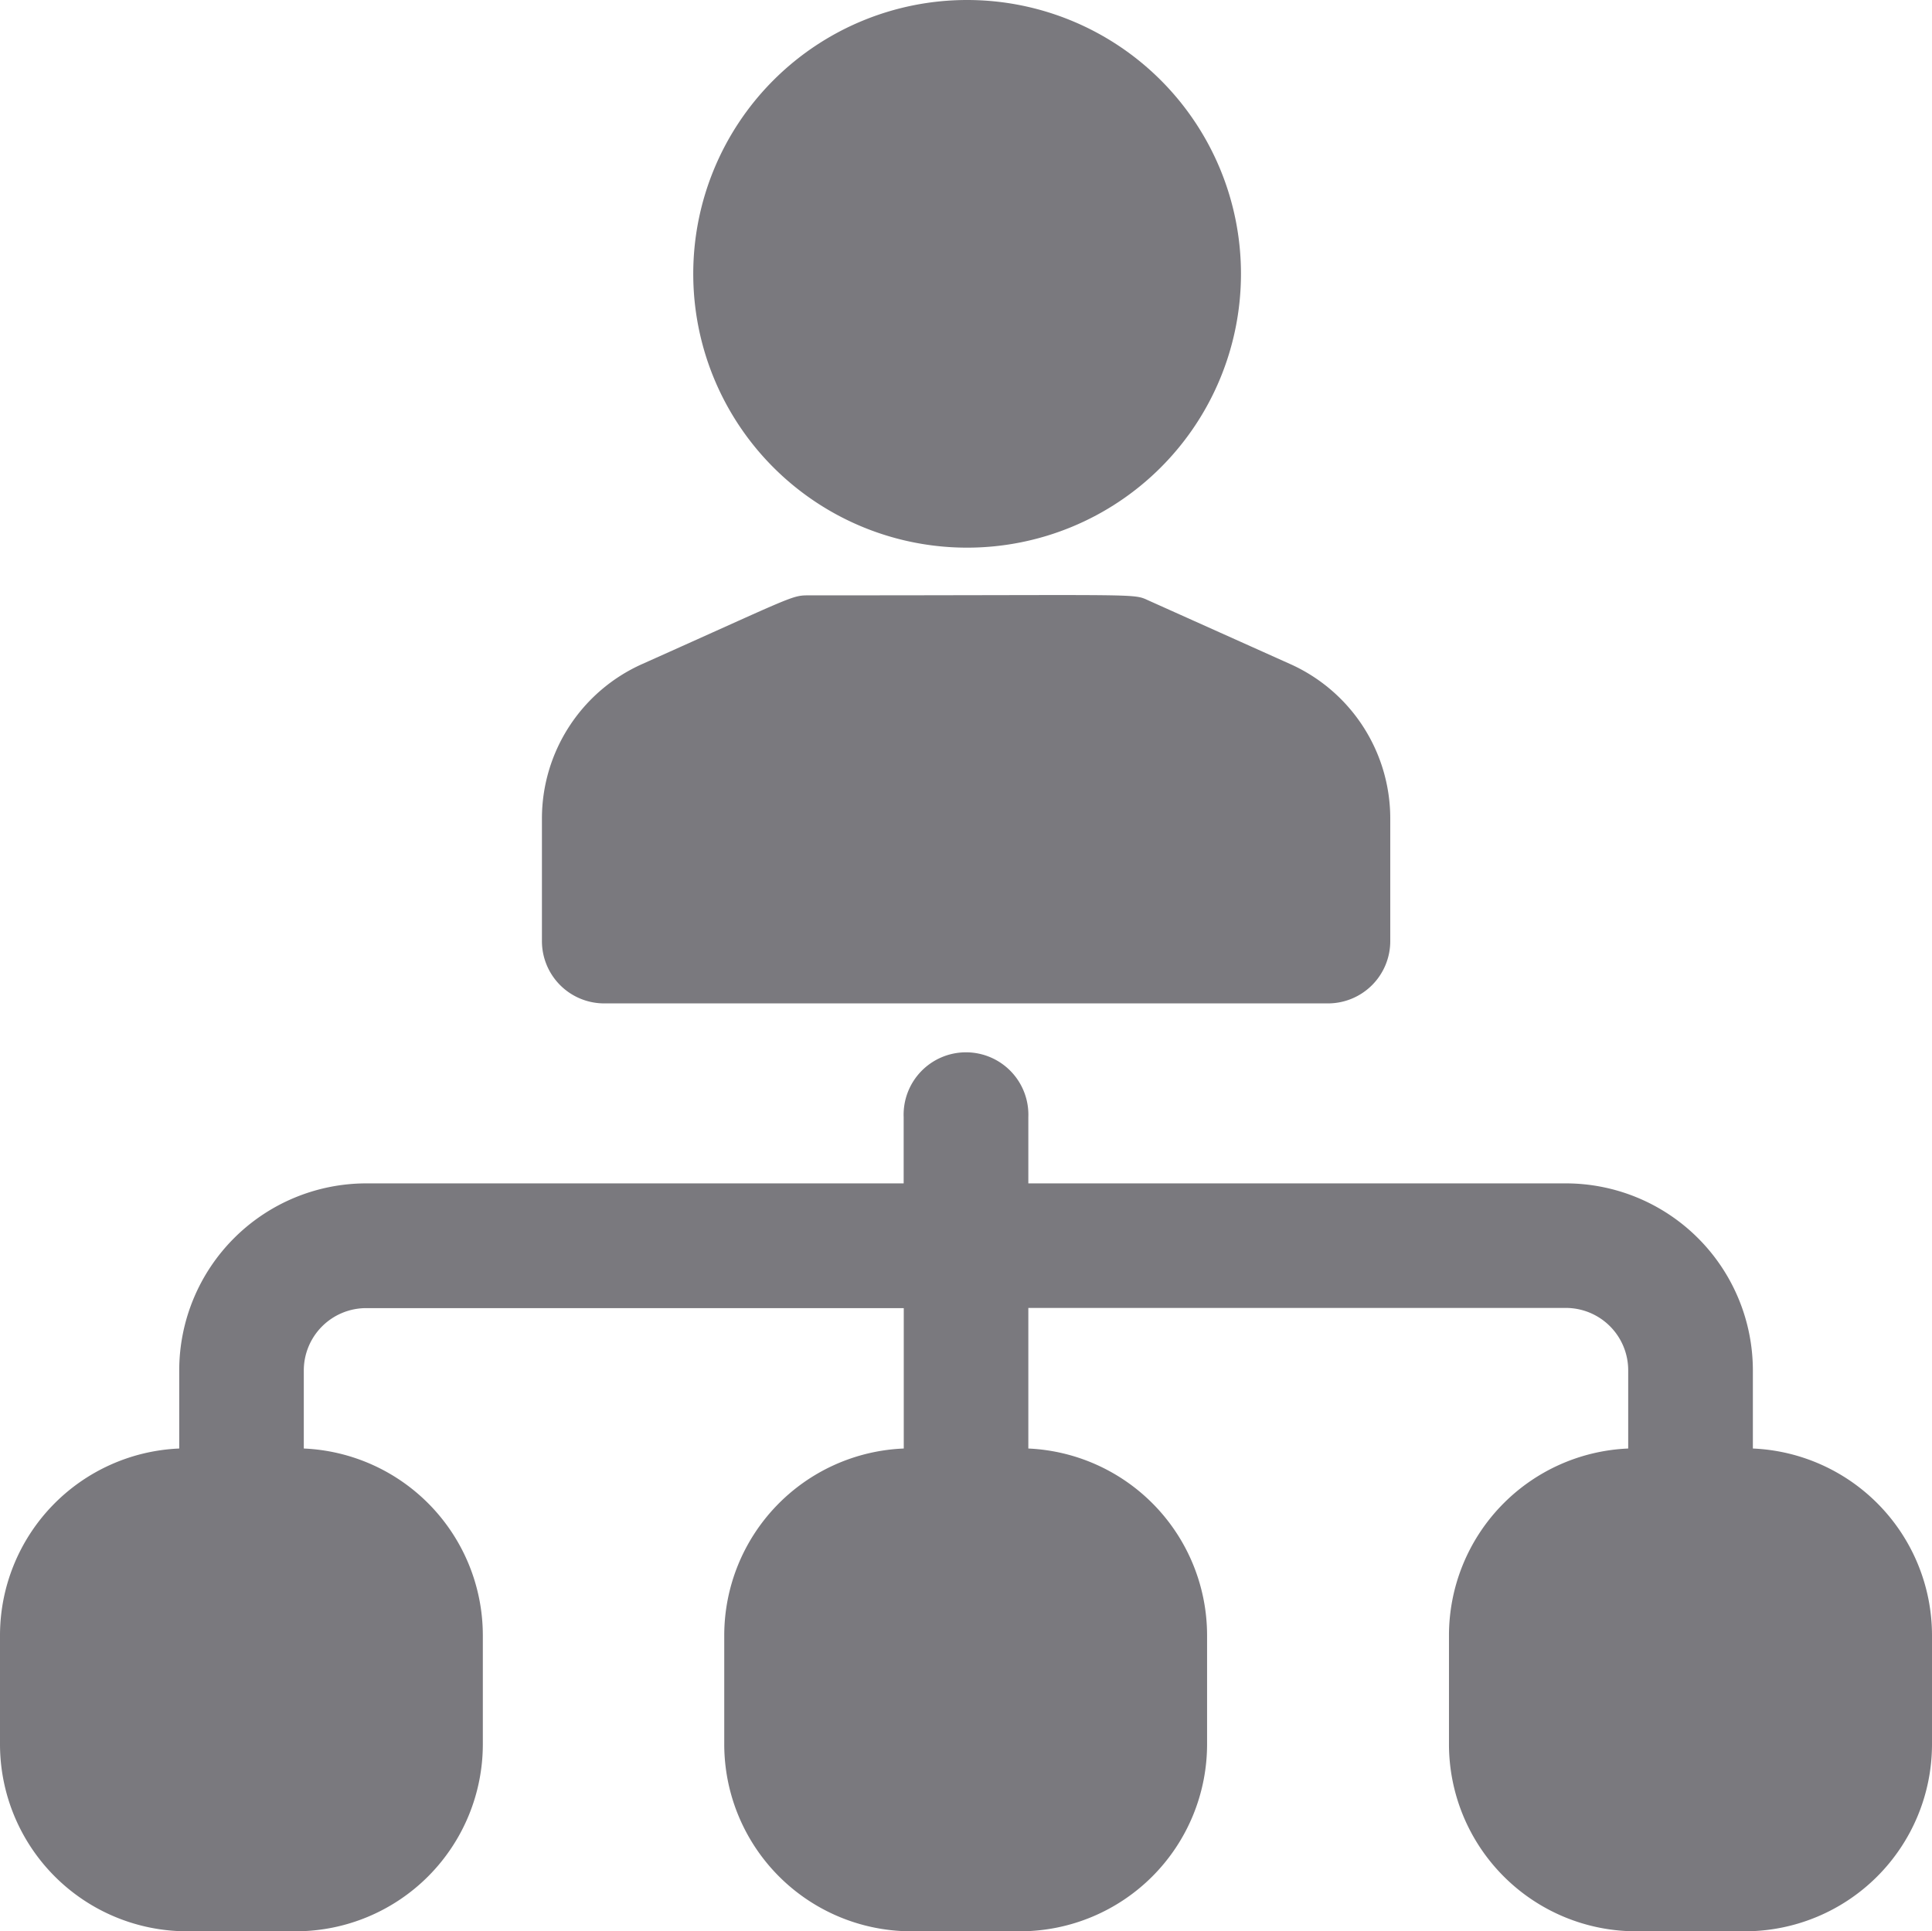 <svg xmlns="http://www.w3.org/2000/svg" width="20.007" height="20.002" viewBox="0 0 20.007 20.002"><defs><style>.a{fill:#7a797e;}</style></defs><path class="a" d="M7.179,2.934A2.836,2.836,0,1,1,10.015,5.77,2.836,2.836,0,0,1,7.179,2.934ZM6.252,10.49h7.5a.645.645,0,0,0,.645-.645V8.575a1.753,1.753,0,0,0-1.037-1.6L11.9,6.32c-.177-.079,0-.056-3.52-.056-.184,0-.139,0-1.731.712a1.753,1.753,0,0,0-1.037,1.6V9.844a.645.645,0,0,0,.64.646Zm11.9,4.609V14.29a1.938,1.938,0,0,0-1.936-1.936H10.649v-.686a.646.646,0,1,0-1.291,0v.686H3.792A1.938,1.938,0,0,0,1.856,14.29v.81A1.938,1.938,0,0,0,0,17.032v1.129A1.938,1.938,0,0,0,1.936,20.1h1.13A1.938,1.938,0,0,0,5,18.162v-1.13A1.938,1.938,0,0,0,3.146,15.1v-.809a.646.646,0,0,1,.645-.645H9.359V15.1A1.938,1.938,0,0,0,7.5,17.032v1.129A1.938,1.938,0,0,0,9.439,20.1h1.129A1.938,1.938,0,0,0,12.5,18.162v-1.13A1.938,1.938,0,0,0,10.649,15.1V13.644h5.567a.646.646,0,0,1,.645.645V15.1a1.938,1.938,0,0,0-1.856,1.934v1.129A1.938,1.938,0,0,0,16.942,20.1h1.129a1.938,1.938,0,0,0,1.936-1.936V17.032A1.938,1.938,0,0,0,18.152,15.1Z" transform="translate(0 -0.098)"/></svg>